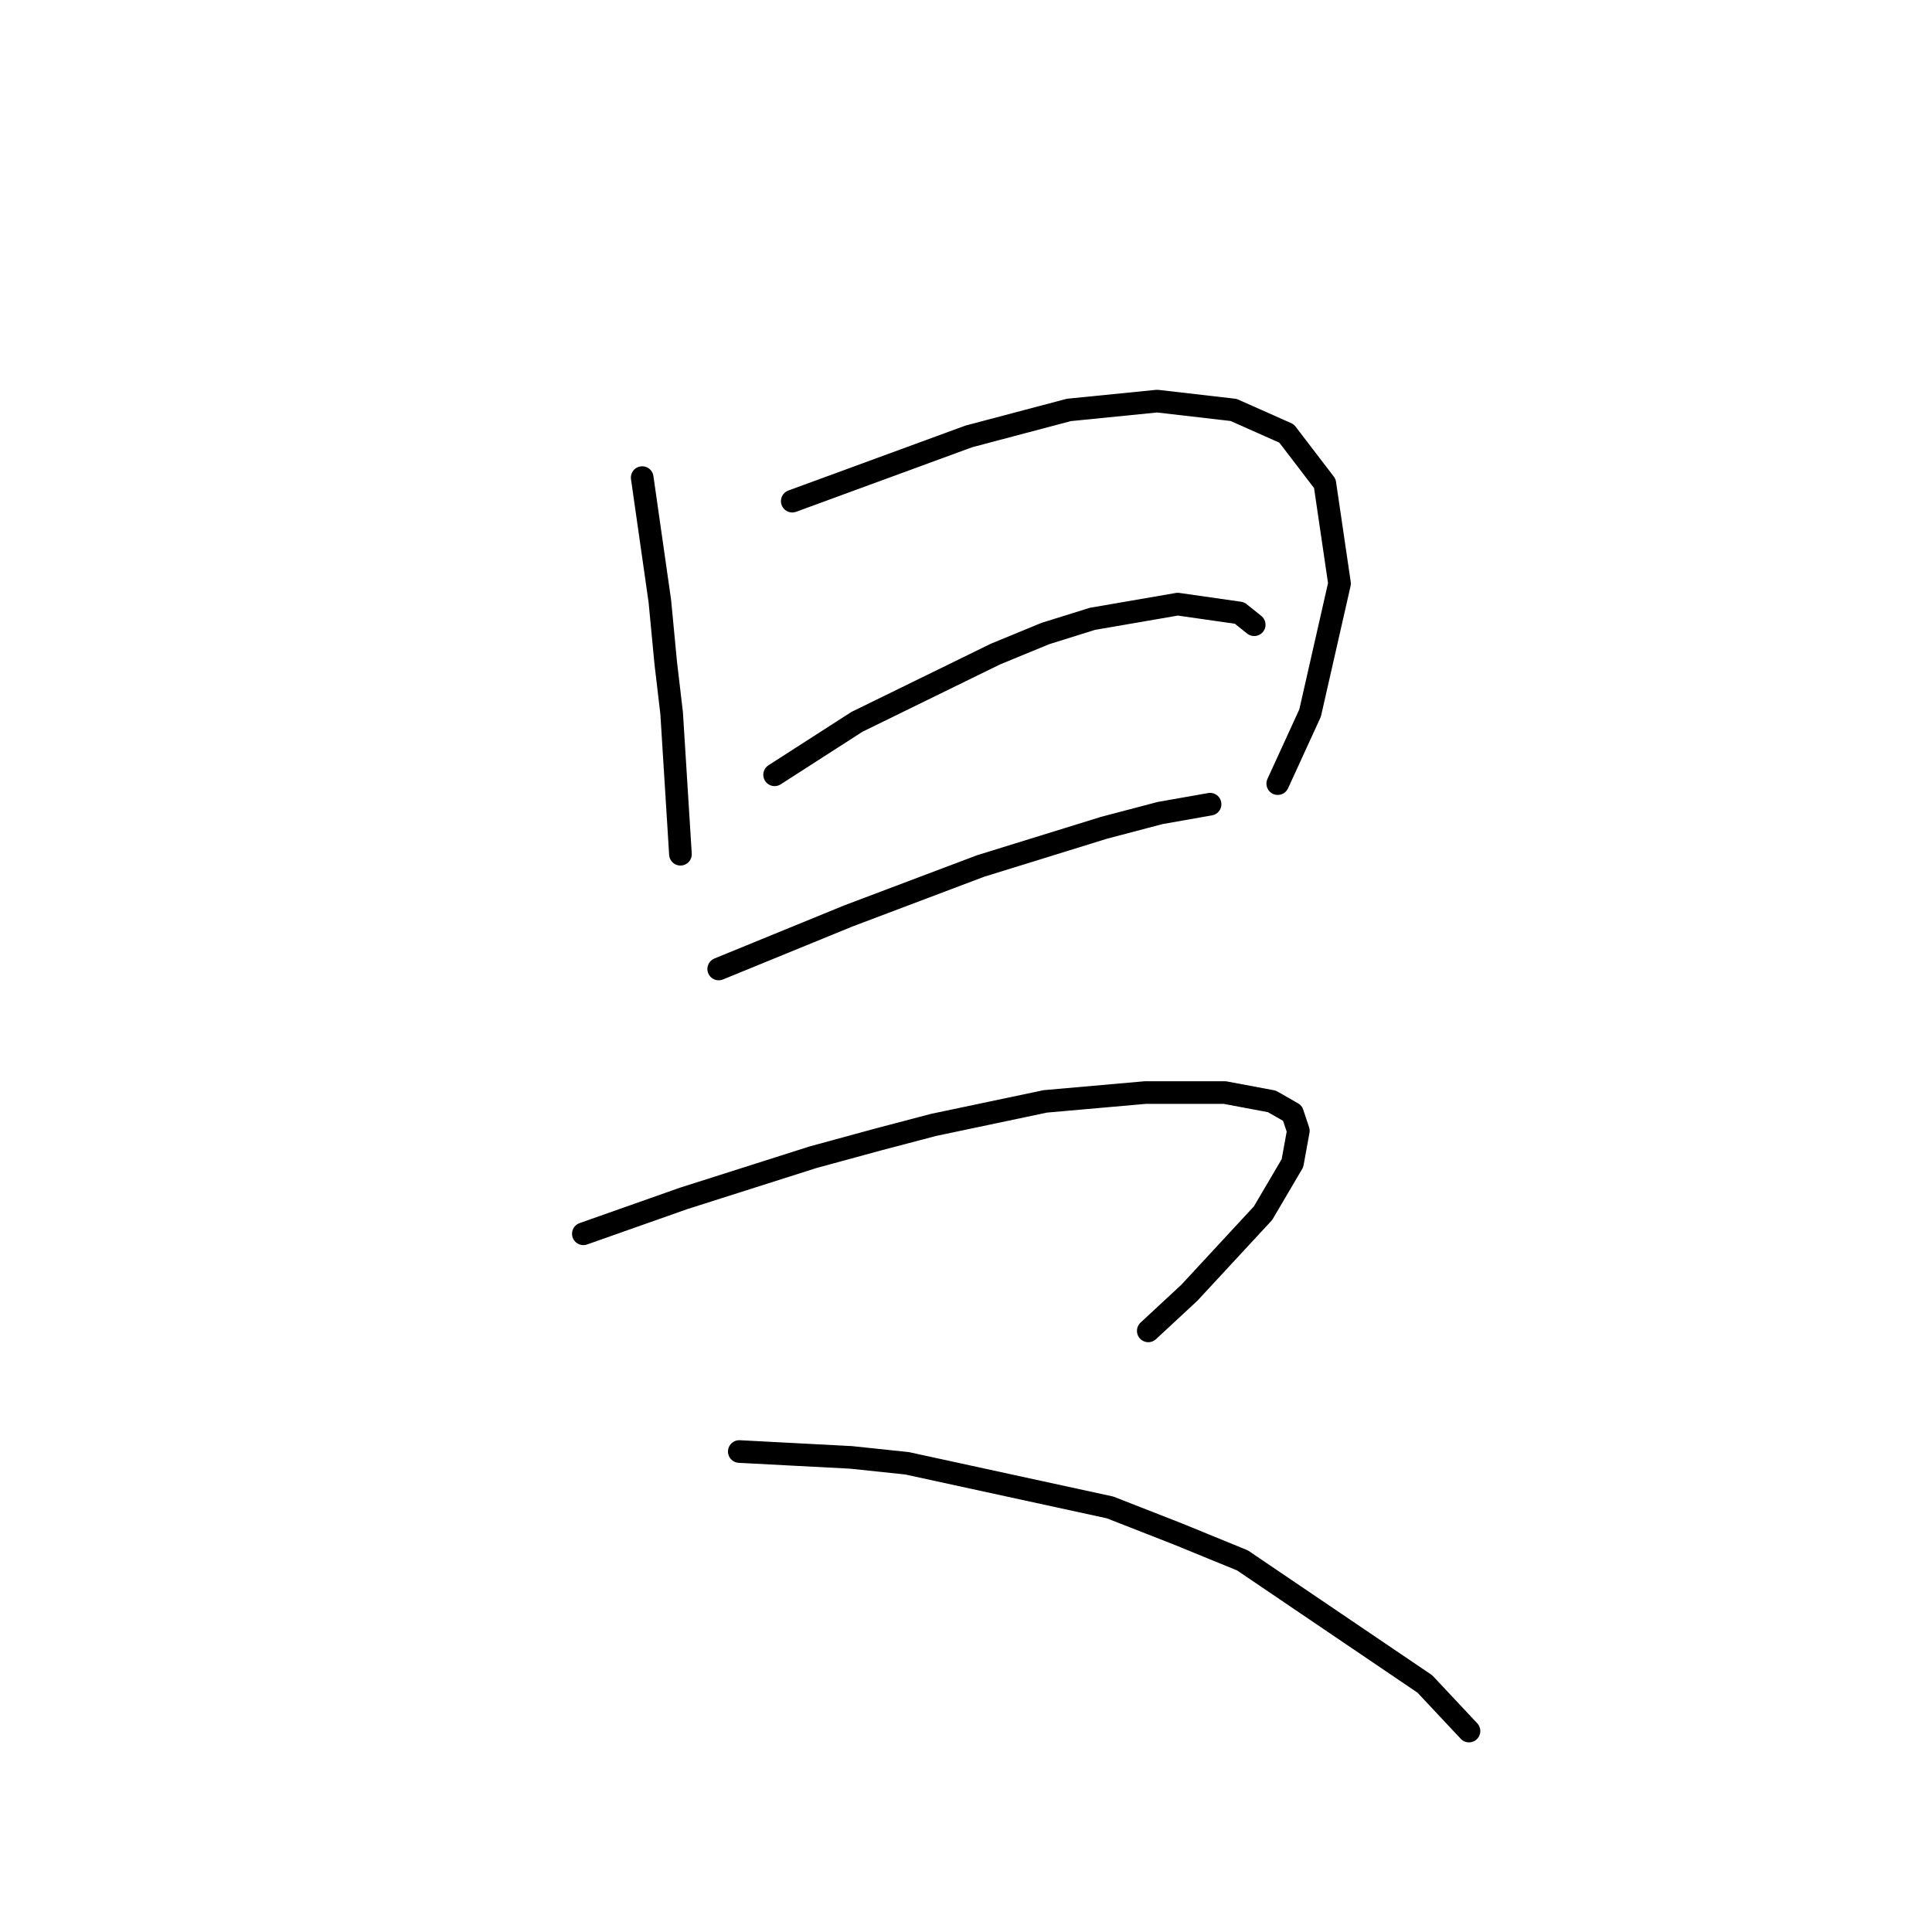 <?xml version="1.0" standalone="no"?>
    <svg width="256" height="256" xmlns="http://www.w3.org/2000/svg" version="1.1">
    <polyline stroke="black" stroke-width="3" stroke-linecap="round" fill="transparent" stroke-linejoin="round" points="85.095 63.286 86.265 71.473 87.434 79.661 88.214 87.848 88.994 94.476 89.774 106.952 90.163 113.19 90.163 113.19 " />
        <polyline stroke="black" stroke-width="3" stroke-linecap="round" fill="transparent" stroke-linejoin="round" points="104.979 66.405 116.675 62.116 128.371 57.828 141.627 54.319 153.323 53.149 163.46 54.319 170.477 57.438 175.546 64.066 177.495 77.321 173.596 94.476 169.308 103.833 169.308 103.833 " />
        <polyline stroke="black" stroke-width="3" stroke-linecap="round" fill="transparent" stroke-linejoin="round" points="102.639 102.663 108.098 99.154 113.556 95.645 131.88 86.678 138.508 83.949 144.746 82 156.052 80.05 164.239 81.22 166.189 82.779 166.189 82.779 " />
        <polyline stroke="black" stroke-width="3" stroke-linecap="round" fill="transparent" stroke-linejoin="round" points="95.232 128.395 103.809 124.886 112.386 121.377 129.931 114.749 146.305 109.681 153.713 107.731 160.341 106.562 160.341 106.562 " />
        <polyline stroke="black" stroke-width="3" stroke-linecap="round" fill="transparent" stroke-linejoin="round" points="77.298 163.483 83.926 161.144 90.553 158.805 107.708 153.346 116.285 151.007 123.693 149.058 138.508 145.939 151.763 144.769 162.29 144.769 168.528 145.939 171.257 147.498 172.037 149.838 171.257 154.126 167.358 160.754 157.611 171.281 152.153 176.349 152.153 176.349 " />
        <polyline stroke="black" stroke-width="3" stroke-linecap="round" fill="transparent" stroke-linejoin="round" points="97.961 192.334 105.368 192.724 112.776 193.113 120.184 193.893 147.085 199.741 156.052 203.25 164.629 206.759 188.801 223.134 194.649 229.372 194.649 229.372 " />
        </svg>